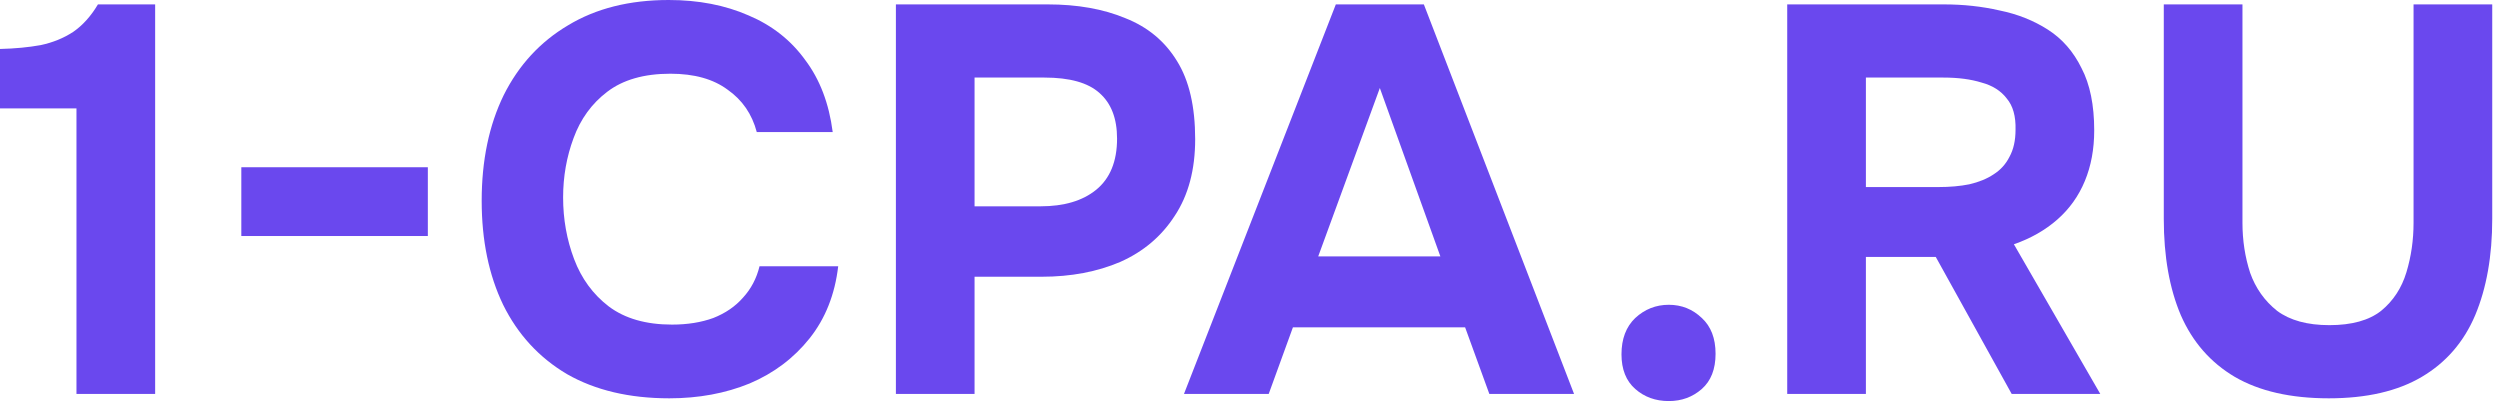 <svg width="187" height="30" viewBox="0 0 187 30" fill="none" xmlns="http://www.w3.org/2000/svg">
<path d="M5.72 29.465V8.107H0V3.663C1.125 3.635 2.14 3.539 3.045 3.374C3.951 3.182 4.76 2.853 5.473 2.387C6.187 1.893 6.804 1.207 7.325 0.329H11.605V29.465H5.72Z" fill="#6A48EE"/>
<path d="M18.051 17.654V12.51H32.002V17.654H18.051Z" fill="#6A48EE"/>
<path d="M50.063 29.794C47.073 29.794 44.522 29.191 42.409 27.983C40.324 26.749 38.733 25.021 37.635 22.798C36.565 20.576 36.03 17.983 36.03 15.021C36.03 12.003 36.579 9.369 37.676 7.119C38.801 4.87 40.406 3.128 42.491 1.893C44.576 0.631 47.087 0 50.022 0C52.244 0 54.233 0.384 55.989 1.152C57.745 1.893 59.158 3.004 60.228 4.486C61.325 5.94 62.011 7.737 62.286 9.877H56.606C56.25 8.532 55.523 7.476 54.425 6.708C53.355 5.912 51.929 5.514 50.146 5.514C48.17 5.514 46.593 5.967 45.413 6.872C44.261 7.75 43.424 8.903 42.903 10.329C42.382 11.728 42.121 13.21 42.121 14.774C42.121 16.392 42.395 17.929 42.944 19.383C43.493 20.837 44.357 22.017 45.537 22.922C46.744 23.827 48.321 24.28 50.269 24.28C51.421 24.28 52.45 24.115 53.355 23.786C54.261 23.429 55.002 22.922 55.578 22.263C56.181 21.605 56.593 20.823 56.812 19.918H62.697C62.45 22.03 61.737 23.827 60.557 25.309C59.377 26.79 57.882 27.915 56.072 28.683C54.261 29.424 52.258 29.794 50.063 29.794Z" fill="#6A48EE"/>
<path d="M67.013 29.465V0.329H78.371C80.593 0.329 82.527 0.672 84.173 1.358C85.847 2.016 87.136 3.086 88.041 4.568C88.947 6.022 89.399 7.97 89.399 10.412C89.399 12.689 88.892 14.595 87.877 16.132C86.889 17.668 85.531 18.82 83.803 19.588C82.074 20.329 80.113 20.7 77.918 20.7H72.897V29.465H67.013ZM72.897 15.432H77.836C79.591 15.432 80.977 15.021 81.992 14.197C83.034 13.347 83.556 12.071 83.556 10.37C83.556 8.861 83.117 7.723 82.239 6.955C81.388 6.187 80.017 5.802 78.124 5.802H72.897V15.432Z" fill="#6A48EE"/>
<path d="M88.562 29.465L99.92 0.329H106.505L117.739 29.465H111.402L109.591 24.486H96.71L94.9 29.465H88.562ZM98.603 19.177H107.739L103.212 6.584L98.603 19.177Z" fill="#6A48EE"/>
<path d="M124.826 30C123.838 30 123.002 29.698 122.316 29.095C121.63 28.491 121.287 27.627 121.287 26.502C121.287 25.35 121.63 24.444 122.316 23.786C123.029 23.128 123.866 22.798 124.826 22.798C125.786 22.798 126.609 23.128 127.295 23.786C127.981 24.417 128.324 25.309 128.324 26.461C128.324 27.613 127.981 28.491 127.295 29.095C126.609 29.698 125.786 30 124.826 30Z" fill="#6A48EE"/>
<path d="M133.684 29.465V0.329H145.412C146.867 0.329 148.252 0.48 149.569 0.782C150.913 1.056 152.12 1.536 153.19 2.222C154.26 2.908 155.097 3.868 155.701 5.103C156.332 6.31 156.647 7.86 156.647 9.753C156.647 11.152 156.414 12.414 155.947 13.539C155.481 14.664 154.795 15.624 153.89 16.42C152.984 17.215 151.901 17.833 150.639 18.272L157.1 29.465H150.474L144.795 19.218H139.569V29.465H133.684ZM139.569 13.992H145.001C145.851 13.992 146.62 13.923 147.305 13.786C148.019 13.621 148.622 13.374 149.116 13.045C149.637 12.716 150.035 12.277 150.31 11.728C150.611 11.18 150.762 10.508 150.762 9.712C150.79 8.697 150.57 7.915 150.104 7.366C149.665 6.79 149.034 6.392 148.211 6.173C147.415 5.926 146.469 5.802 145.371 5.802H139.569V13.992Z" fill="#6A48EE"/>
<path d="M174.197 29.794C171.343 29.794 168.998 29.259 167.16 28.189C165.349 27.119 164.005 25.583 163.127 23.58C162.276 21.578 161.851 19.177 161.851 16.379V0.329H167.736V16.667C167.736 17.983 167.928 19.232 168.312 20.412C168.723 21.564 169.395 22.51 170.328 23.251C171.288 23.964 172.592 24.321 174.238 24.321C175.911 24.321 177.201 23.964 178.106 23.251C179.011 22.51 179.642 21.55 179.999 20.37C180.356 19.191 180.534 17.956 180.534 16.667V0.329H186.419V16.379C186.419 19.149 185.994 21.55 185.143 23.58C184.293 25.583 182.962 27.119 181.151 28.189C179.341 29.259 177.022 29.794 174.197 29.794Z" fill="#6A48EE"/>
</svg>
